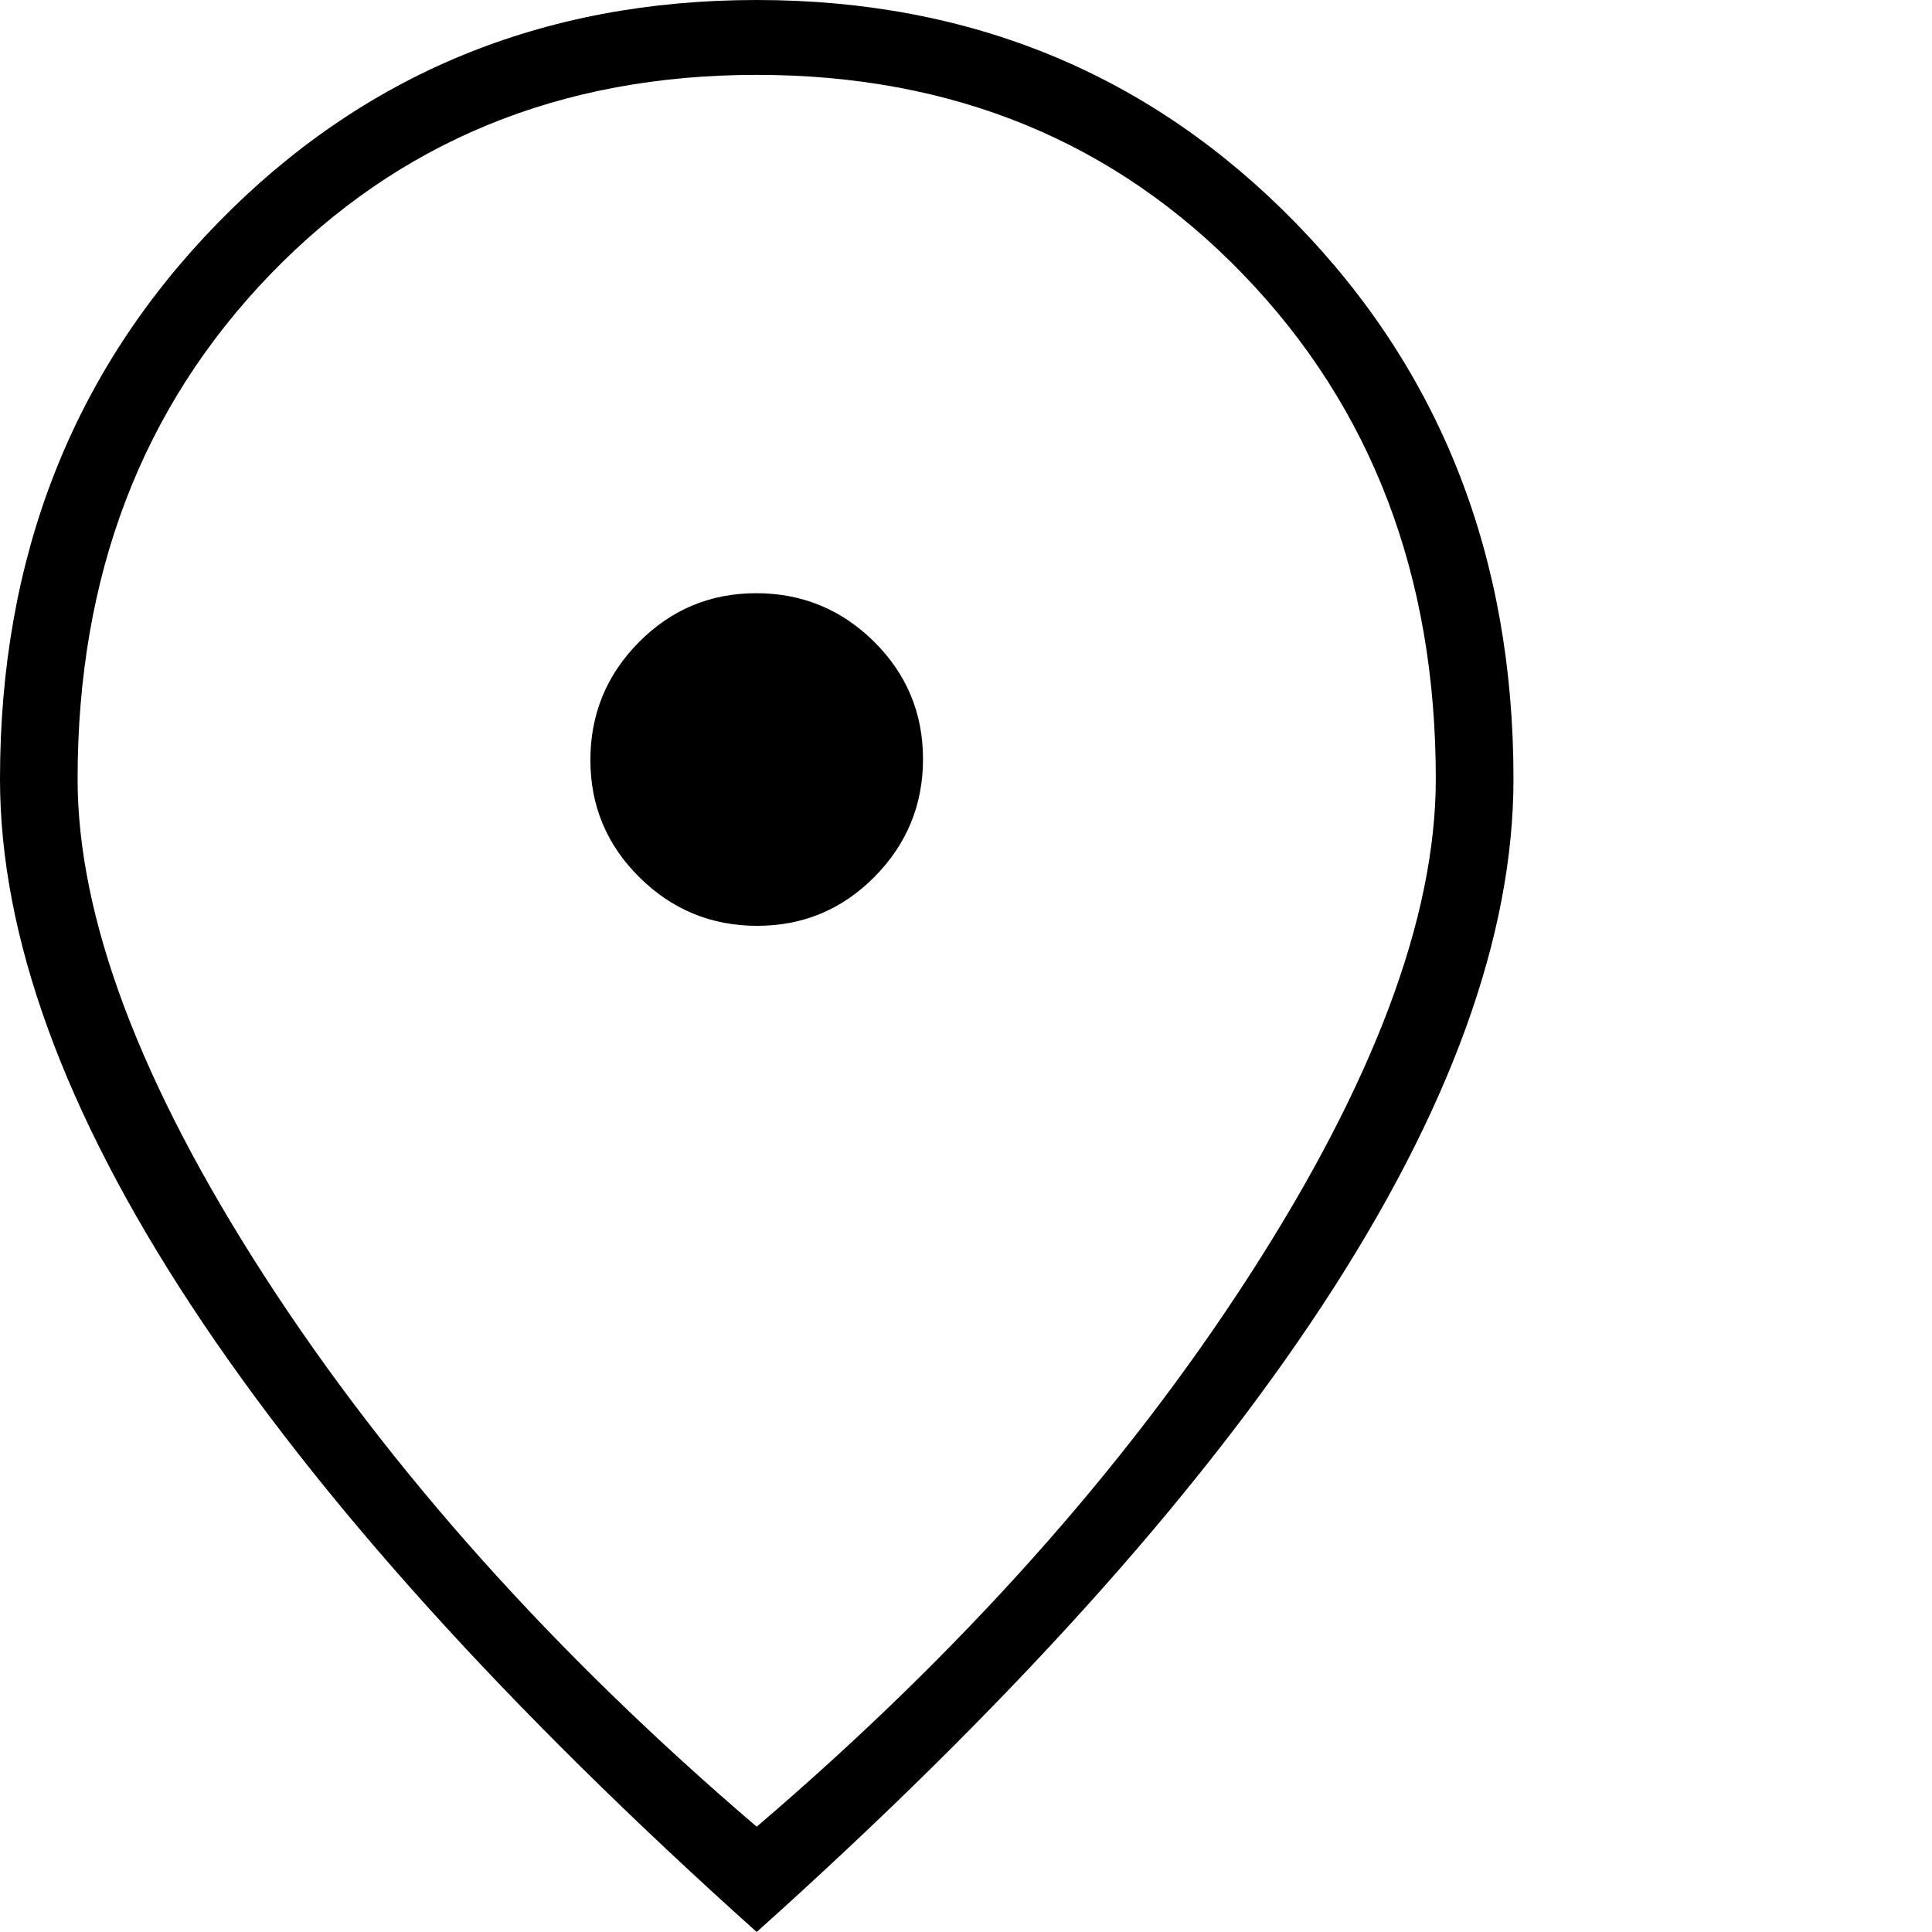 <svg xmlns="http://www.w3.org/2000/svg" width="24" height="24" viewBox="0 0 24 24" fill="none">
  <path d="M9.406 11.501C9.976 11.501 10.462 11.298 10.864 10.892C11.265 10.486 11.466 9.998 11.466 9.429C11.466 8.859 11.263 8.373 10.858 7.971C10.452 7.57 9.964 7.369 9.394 7.369C8.824 7.369 8.339 7.572 7.937 7.977C7.535 8.383 7.334 8.871 7.334 9.441C7.334 10.011 7.537 10.496 7.943 10.898C8.349 11.3 8.837 11.501 9.406 11.501ZM9.4 22.692C11.925 20.534 13.963 18.255 15.512 15.857C17.062 13.458 17.836 11.397 17.836 9.676C17.836 7.151 17.039 5.062 15.443 3.409C13.848 1.756 11.834 0.93 9.4 0.93C6.967 0.93 4.953 1.756 3.357 3.409C1.762 5.062 0.964 7.151 0.964 9.676C0.964 11.397 1.739 13.458 3.288 15.857C4.838 18.255 6.875 20.534 9.4 22.692ZM9.4 24C6.301 21.222 3.96 18.628 2.376 16.218C0.792 13.808 0 11.627 0 9.676C0 6.921 0.901 4.62 2.703 2.772C4.505 0.924 6.737 0 9.4 0C12.063 0 14.296 0.924 16.098 2.772C17.9 4.62 18.801 6.921 18.801 9.676C18.801 11.627 18.009 13.808 16.425 16.218C14.841 18.628 12.499 21.222 9.4 24Z" fill="black"/>
</svg>
